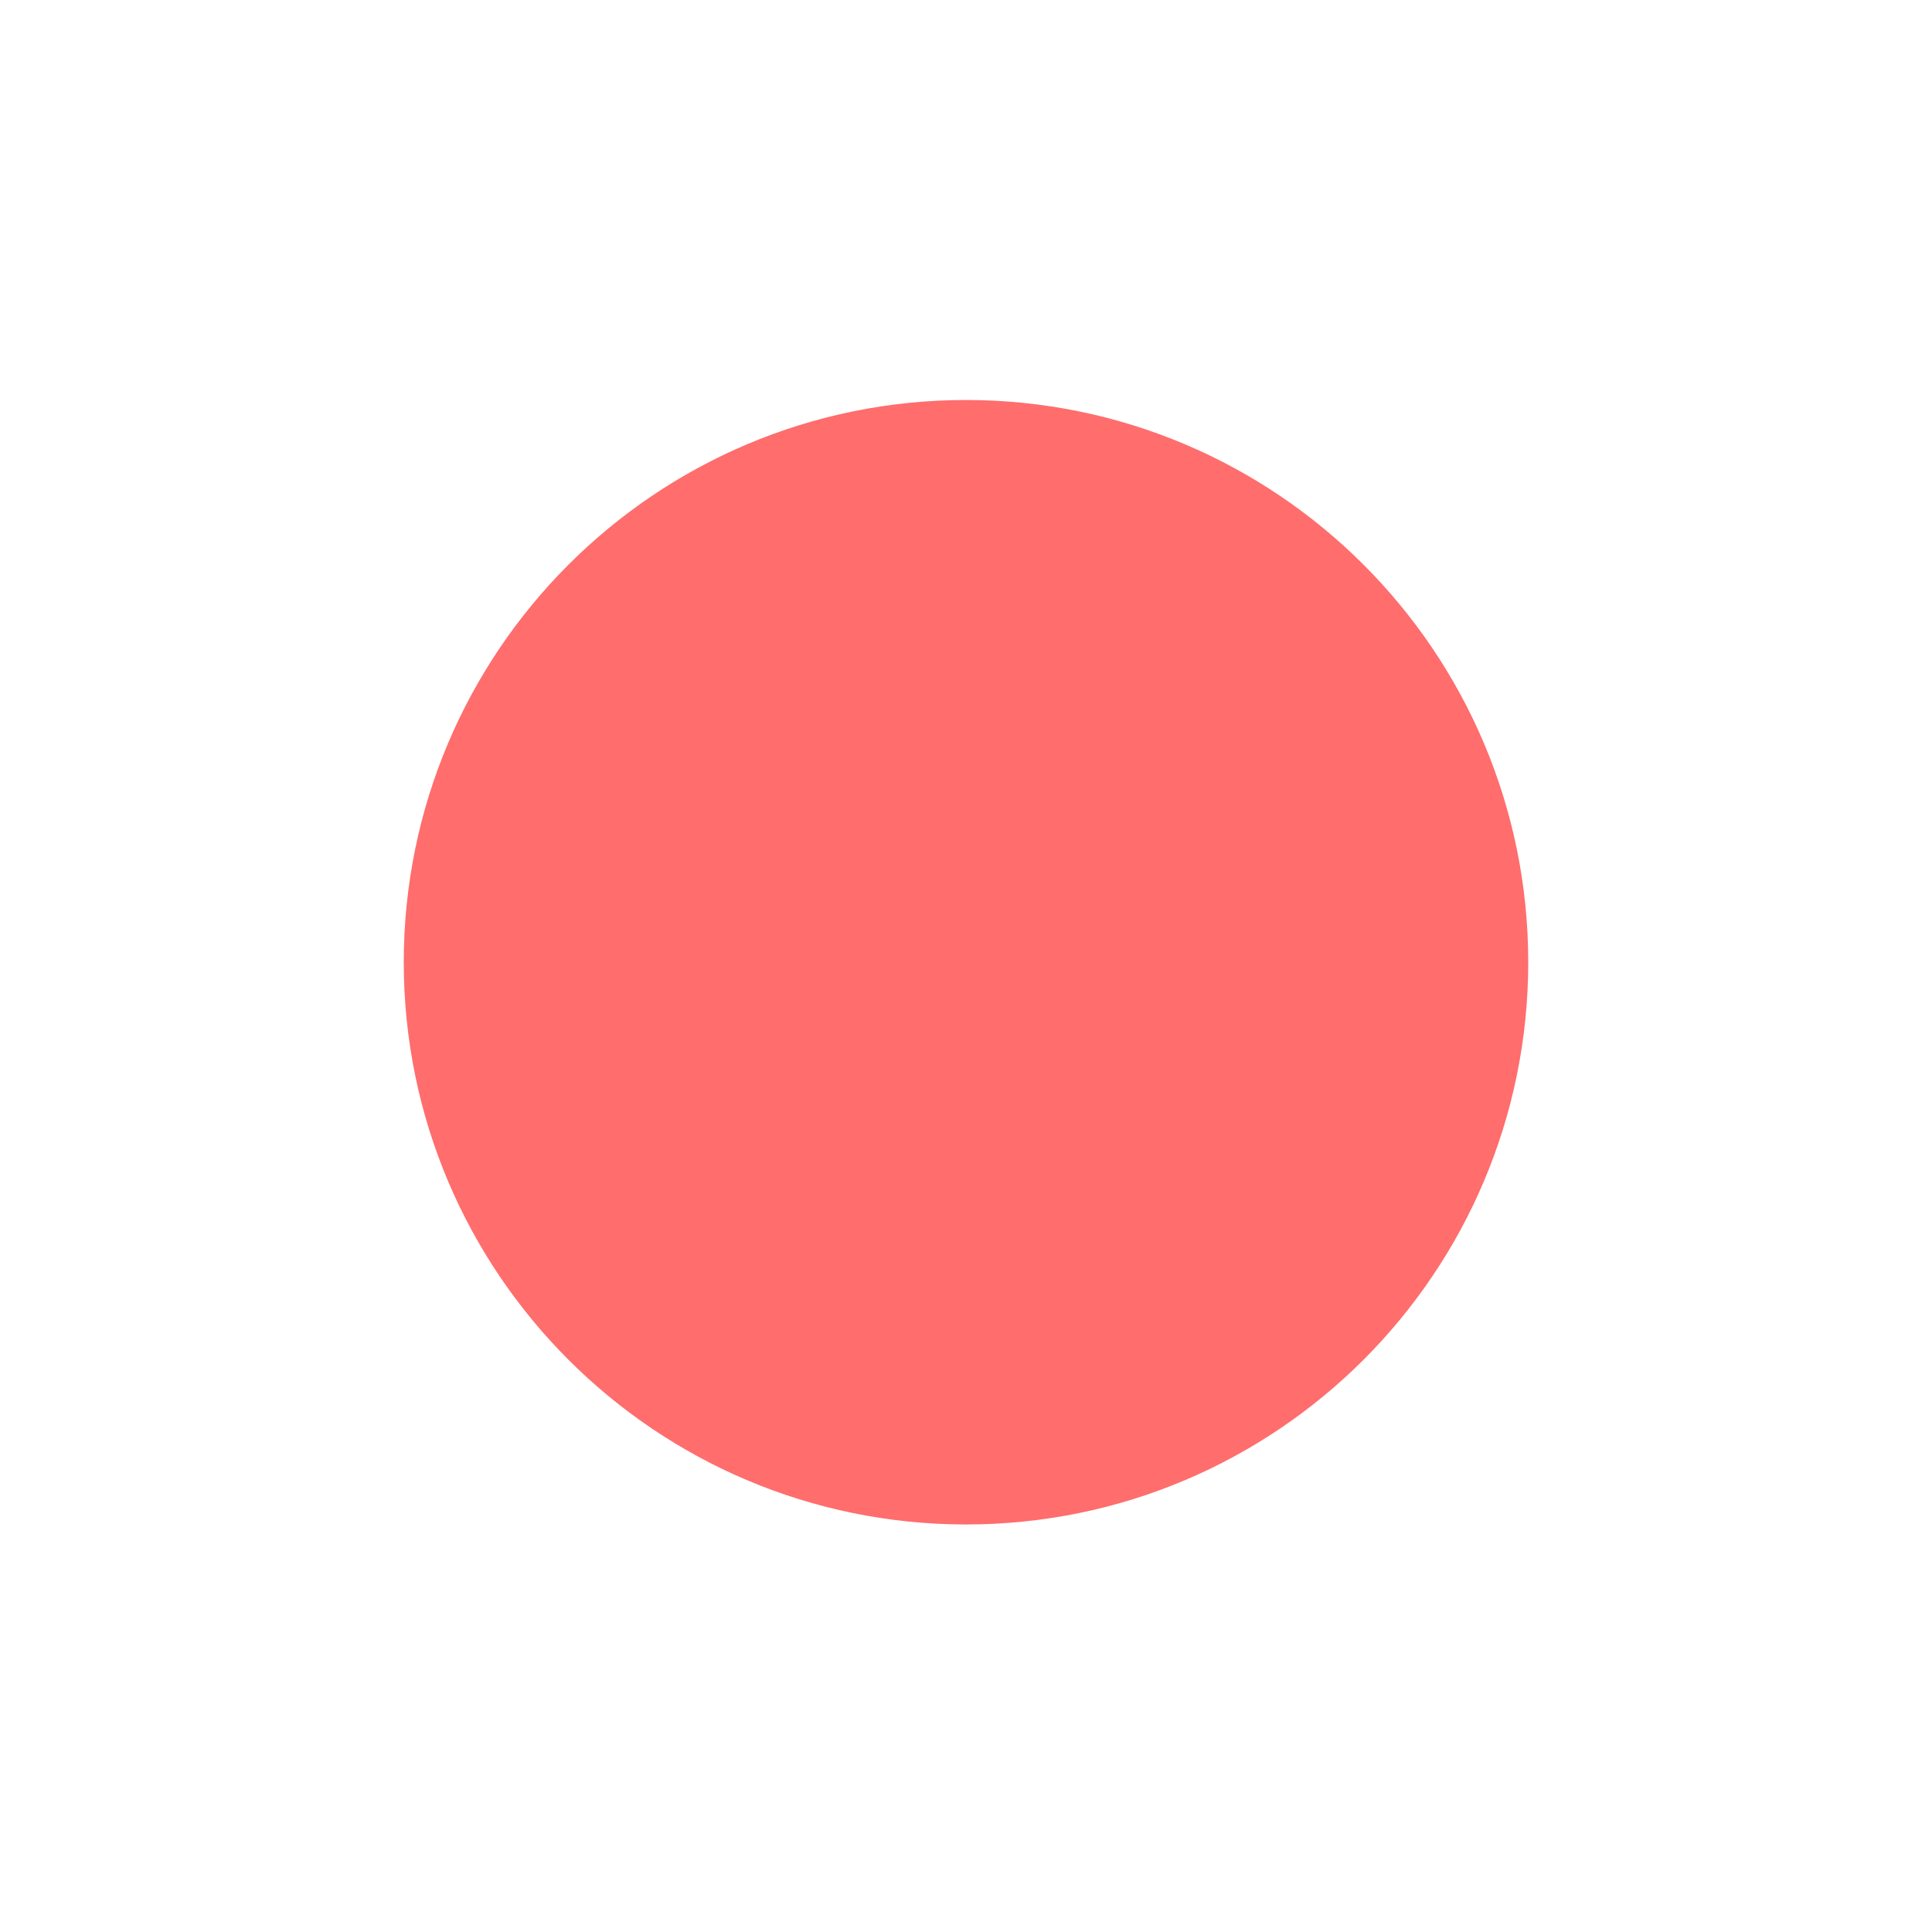 <?xml version="1.0" encoding="utf-8"?>
<!-- Generator: Adobe Illustrator 23.0.3, SVG Export Plug-In . SVG Version: 6.00 Build 0)  -->
<svg version="1.1" id="Layer_1" xmlns="http://www.w3.org/2000/svg" xmlns:xlink="http://www.w3.org/1999/xlink" x="0px" y="0px"
	 viewBox="0 0 512 512" style="enable-background:new 0 0 512 512;" xml:space="preserve">
<style type="text/css">
	.st0{fill:#FF6D6D;stroke:#FF6D6D;stroke-width:60;stroke-miterlimit:10;}
</style>
<title>Checkmark Circle</title>
<path class="st0" d="M375,255c0-65.7-53.3-119-119-119s-119,53.3-119,119s53.3,119,119,119S375,320.7,375,255z"/>
</svg>
